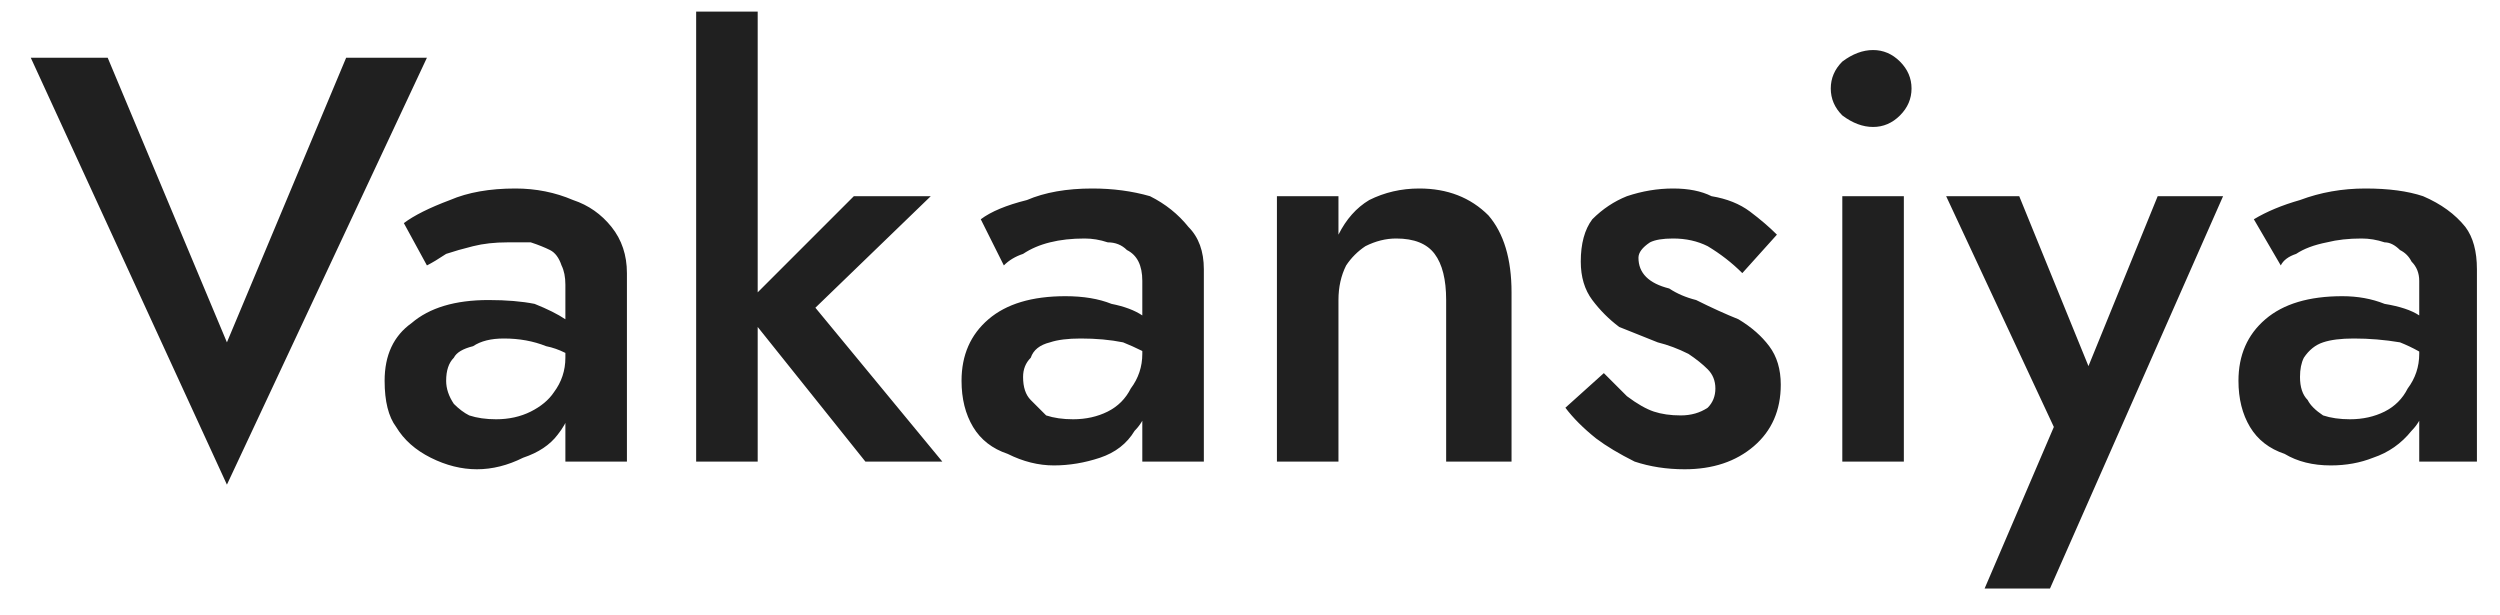 <svg width="65" height="16" viewBox="0 0 65 16" fill="none" xmlns="http://www.w3.org/2000/svg">
<path d="M9 1.501L5.9 8.901L2.8 1.501H0.8L5.9 12.601L11.1 1.501H9ZM11.6 9.901C11.6 9.634 11.666 9.434 11.8 9.301C11.867 9.167 12.033 9.067 12.3 9.001C12.5 8.867 12.766 8.801 13.1 8.801C13.5 8.801 13.866 8.867 14.2 9.001C14.533 9.067 14.866 9.234 15.2 9.501V8.601C15.066 8.534 14.9 8.434 14.7 8.301C14.5 8.167 14.233 8.034 13.9 7.901C13.566 7.834 13.166 7.801 12.7 7.801C11.833 7.801 11.166 8.001 10.7 8.401C10.233 8.734 10 9.234 10 9.901C10 10.434 10.1 10.834 10.3 11.101C10.5 11.434 10.8 11.701 11.2 11.901C11.6 12.101 12 12.201 12.4 12.201C12.8 12.201 13.2 12.101 13.6 11.901C14 11.767 14.3 11.567 14.5 11.301C14.766 10.967 14.9 10.601 14.9 10.201L14.7 9.301C14.7 9.634 14.6 9.934 14.4 10.201C14.266 10.401 14.066 10.567 13.8 10.701C13.533 10.834 13.233 10.901 12.9 10.901C12.633 10.901 12.4 10.867 12.2 10.801C12.066 10.734 11.933 10.634 11.8 10.501C11.666 10.301 11.6 10.101 11.6 9.901ZM10.5 5.801L11.1 6.901C11.233 6.834 11.4 6.734 11.6 6.601C11.8 6.534 12.033 6.467 12.3 6.401C12.566 6.334 12.866 6.301 13.2 6.301C13.4 6.301 13.6 6.301 13.8 6.301C14 6.367 14.166 6.434 14.3 6.501C14.433 6.567 14.533 6.701 14.6 6.901C14.666 7.034 14.7 7.201 14.7 7.401V12.001H16.3V7.101C16.3 6.634 16.166 6.234 15.9 5.901C15.633 5.567 15.3 5.334 14.9 5.201C14.433 5.001 13.933 4.901 13.4 4.901C12.733 4.901 12.166 5.001 11.7 5.201C11.166 5.401 10.766 5.601 10.5 5.801ZM19.7 0.301H18.1V12.001H19.7V0.301ZM24.2 5.101H22.2L19.3 8.001L22.5 12.001H24.5L21.2 8.001L24.2 5.101ZM26.6 9.801C26.6 9.601 26.666 9.434 26.8 9.301C26.866 9.101 27.033 8.967 27.3 8.901C27.5 8.834 27.766 8.801 28.1 8.801C28.5 8.801 28.866 8.834 29.2 8.901C29.533 9.034 29.866 9.201 30.2 9.401V8.601C30.066 8.467 29.9 8.334 29.7 8.201C29.5 8.067 29.233 7.967 28.9 7.901C28.566 7.767 28.166 7.701 27.7 7.701C26.833 7.701 26.166 7.901 25.7 8.301C25.233 8.701 25 9.234 25 9.901C25 10.367 25.1 10.767 25.3 11.101C25.5 11.434 25.8 11.667 26.2 11.801C26.6 12.001 27 12.101 27.4 12.101C27.8 12.101 28.2 12.034 28.6 11.901C29 11.767 29.3 11.534 29.5 11.201C29.766 10.934 29.9 10.567 29.9 10.101L29.7 9.201C29.7 9.534 29.6 9.834 29.4 10.101C29.266 10.367 29.067 10.567 28.8 10.701C28.533 10.834 28.233 10.901 27.9 10.901C27.633 10.901 27.4 10.867 27.2 10.801C27.066 10.667 26.933 10.534 26.8 10.401C26.666 10.267 26.6 10.067 26.6 9.801ZM25.5 5.701L26.1 6.901C26.233 6.767 26.4 6.667 26.6 6.601C26.8 6.467 27.033 6.367 27.3 6.301C27.567 6.234 27.866 6.201 28.2 6.201C28.4 6.201 28.6 6.234 28.8 6.301C29 6.301 29.166 6.367 29.3 6.501C29.433 6.567 29.533 6.667 29.6 6.801C29.666 6.934 29.7 7.101 29.7 7.301V12.001H31.3V7.001C31.3 6.534 31.166 6.167 30.9 5.901C30.633 5.567 30.3 5.301 29.9 5.101C29.433 4.967 28.933 4.901 28.4 4.901C27.733 4.901 27.166 5.001 26.7 5.201C26.166 5.334 25.766 5.501 25.5 5.701ZM37.6 7.801V12.001H39.3V7.601C39.3 6.734 39.1 6.067 38.7 5.601C38.233 5.134 37.633 4.901 36.9 4.901C36.433 4.901 36 5.001 35.6 5.201C35.266 5.401 35 5.701 34.8 6.101V5.101H33.2V12.001H34.8V7.801C34.8 7.467 34.866 7.167 35 6.901C35.133 6.701 35.3 6.534 35.5 6.401C35.766 6.267 36.033 6.201 36.3 6.201C36.767 6.201 37.1 6.334 37.3 6.601C37.5 6.867 37.6 7.267 37.6 7.801ZM41.7 9.701L40.7 10.601C40.9 10.867 41.166 11.134 41.5 11.401C41.766 11.601 42.1 11.801 42.5 12.001C42.9 12.134 43.333 12.201 43.8 12.201C44.533 12.201 45.133 12.001 45.6 11.601C46.066 11.201 46.3 10.667 46.3 10.001C46.3 9.601 46.2 9.267 46 9.001C45.8 8.734 45.533 8.501 45.2 8.301C44.866 8.167 44.5 8.001 44.1 7.801C43.833 7.734 43.6 7.634 43.4 7.501C43.133 7.434 42.933 7.334 42.8 7.201C42.666 7.067 42.6 6.901 42.6 6.701C42.6 6.567 42.7 6.434 42.9 6.301C43.033 6.234 43.233 6.201 43.5 6.201C43.833 6.201 44.133 6.267 44.4 6.401C44.733 6.601 45.033 6.834 45.3 7.101L46.2 6.101C46 5.901 45.766 5.701 45.5 5.501C45.233 5.301 44.9 5.167 44.5 5.101C44.233 4.967 43.9 4.901 43.5 4.901C43.1 4.901 42.7 4.967 42.3 5.101C41.967 5.234 41.666 5.434 41.4 5.701C41.2 5.967 41.1 6.334 41.1 6.801C41.1 7.201 41.2 7.534 41.4 7.801C41.6 8.067 41.833 8.301 42.1 8.501C42.433 8.634 42.766 8.767 43.1 8.901C43.366 8.967 43.633 9.067 43.9 9.201C44.1 9.334 44.266 9.467 44.4 9.601C44.533 9.734 44.6 9.901 44.6 10.101C44.6 10.301 44.533 10.467 44.4 10.601C44.2 10.734 43.966 10.801 43.7 10.801C43.433 10.801 43.2 10.767 43 10.701C42.8 10.634 42.566 10.501 42.3 10.301C42.1 10.101 41.9 9.901 41.7 9.701ZM47.6 2.301C47.6 2.567 47.7 2.801 47.9 3.001C48.166 3.201 48.433 3.301 48.7 3.301C48.966 3.301 49.2 3.201 49.4 3.001C49.6 2.801 49.7 2.567 49.7 2.301C49.7 2.034 49.6 1.801 49.4 1.601C49.2 1.401 48.966 1.301 48.7 1.301C48.433 1.301 48.166 1.401 47.9 1.601C47.7 1.801 47.6 2.034 47.6 2.301ZM49.5 5.101H47.9V12.001H49.5V5.101ZM53.3 15.301L57.8 5.101H56.1L53.9 10.501H54.7L52.5 5.101H50.6L53.4 11.101L51.6 15.301H53.3ZM59.8 9.801C59.8 9.601 59.833 9.434 59.9 9.301C60.033 9.101 60.2 8.967 60.4 8.901C60.6 8.834 60.866 8.801 61.2 8.801C61.6 8.801 62 8.834 62.4 8.901C62.733 9.034 63.033 9.201 63.3 9.401V8.601C63.233 8.467 63.1 8.334 62.9 8.201C62.7 8.067 62.4 7.967 62 7.901C61.666 7.767 61.3 7.701 60.9 7.701C60.033 7.701 59.366 7.901 58.9 8.301C58.433 8.701 58.2 9.234 58.2 9.901C58.2 10.367 58.3 10.767 58.5 11.101C58.7 11.434 59 11.667 59.4 11.801C59.733 12.001 60.133 12.101 60.6 12.101C61 12.101 61.366 12.034 61.7 11.901C62.1 11.767 62.433 11.534 62.7 11.201C62.966 10.934 63.1 10.567 63.1 10.101L62.9 9.201C62.9 9.534 62.8 9.834 62.6 10.101C62.466 10.367 62.266 10.567 62 10.701C61.733 10.834 61.433 10.901 61.1 10.901C60.833 10.901 60.6 10.867 60.4 10.801C60.2 10.667 60.066 10.534 60 10.401C59.866 10.267 59.8 10.067 59.8 9.801ZM58.6 5.701L59.3 6.901C59.367 6.767 59.5 6.667 59.7 6.601C59.9 6.467 60.166 6.367 60.5 6.301C60.766 6.234 61.066 6.201 61.4 6.201C61.6 6.201 61.8 6.234 62 6.301C62.133 6.301 62.266 6.367 62.4 6.501C62.533 6.567 62.633 6.667 62.7 6.801C62.833 6.934 62.9 7.101 62.9 7.301V12.001H64.4V7.001C64.4 6.534 64.3 6.167 64.1 5.901C63.833 5.567 63.466 5.301 63 5.101C62.6 4.967 62.1 4.901 61.5 4.901C60.9 4.901 60.333 5.001 59.8 5.201C59.333 5.334 58.933 5.501 58.6 5.701Z" fill="#202020"/>
</svg>
